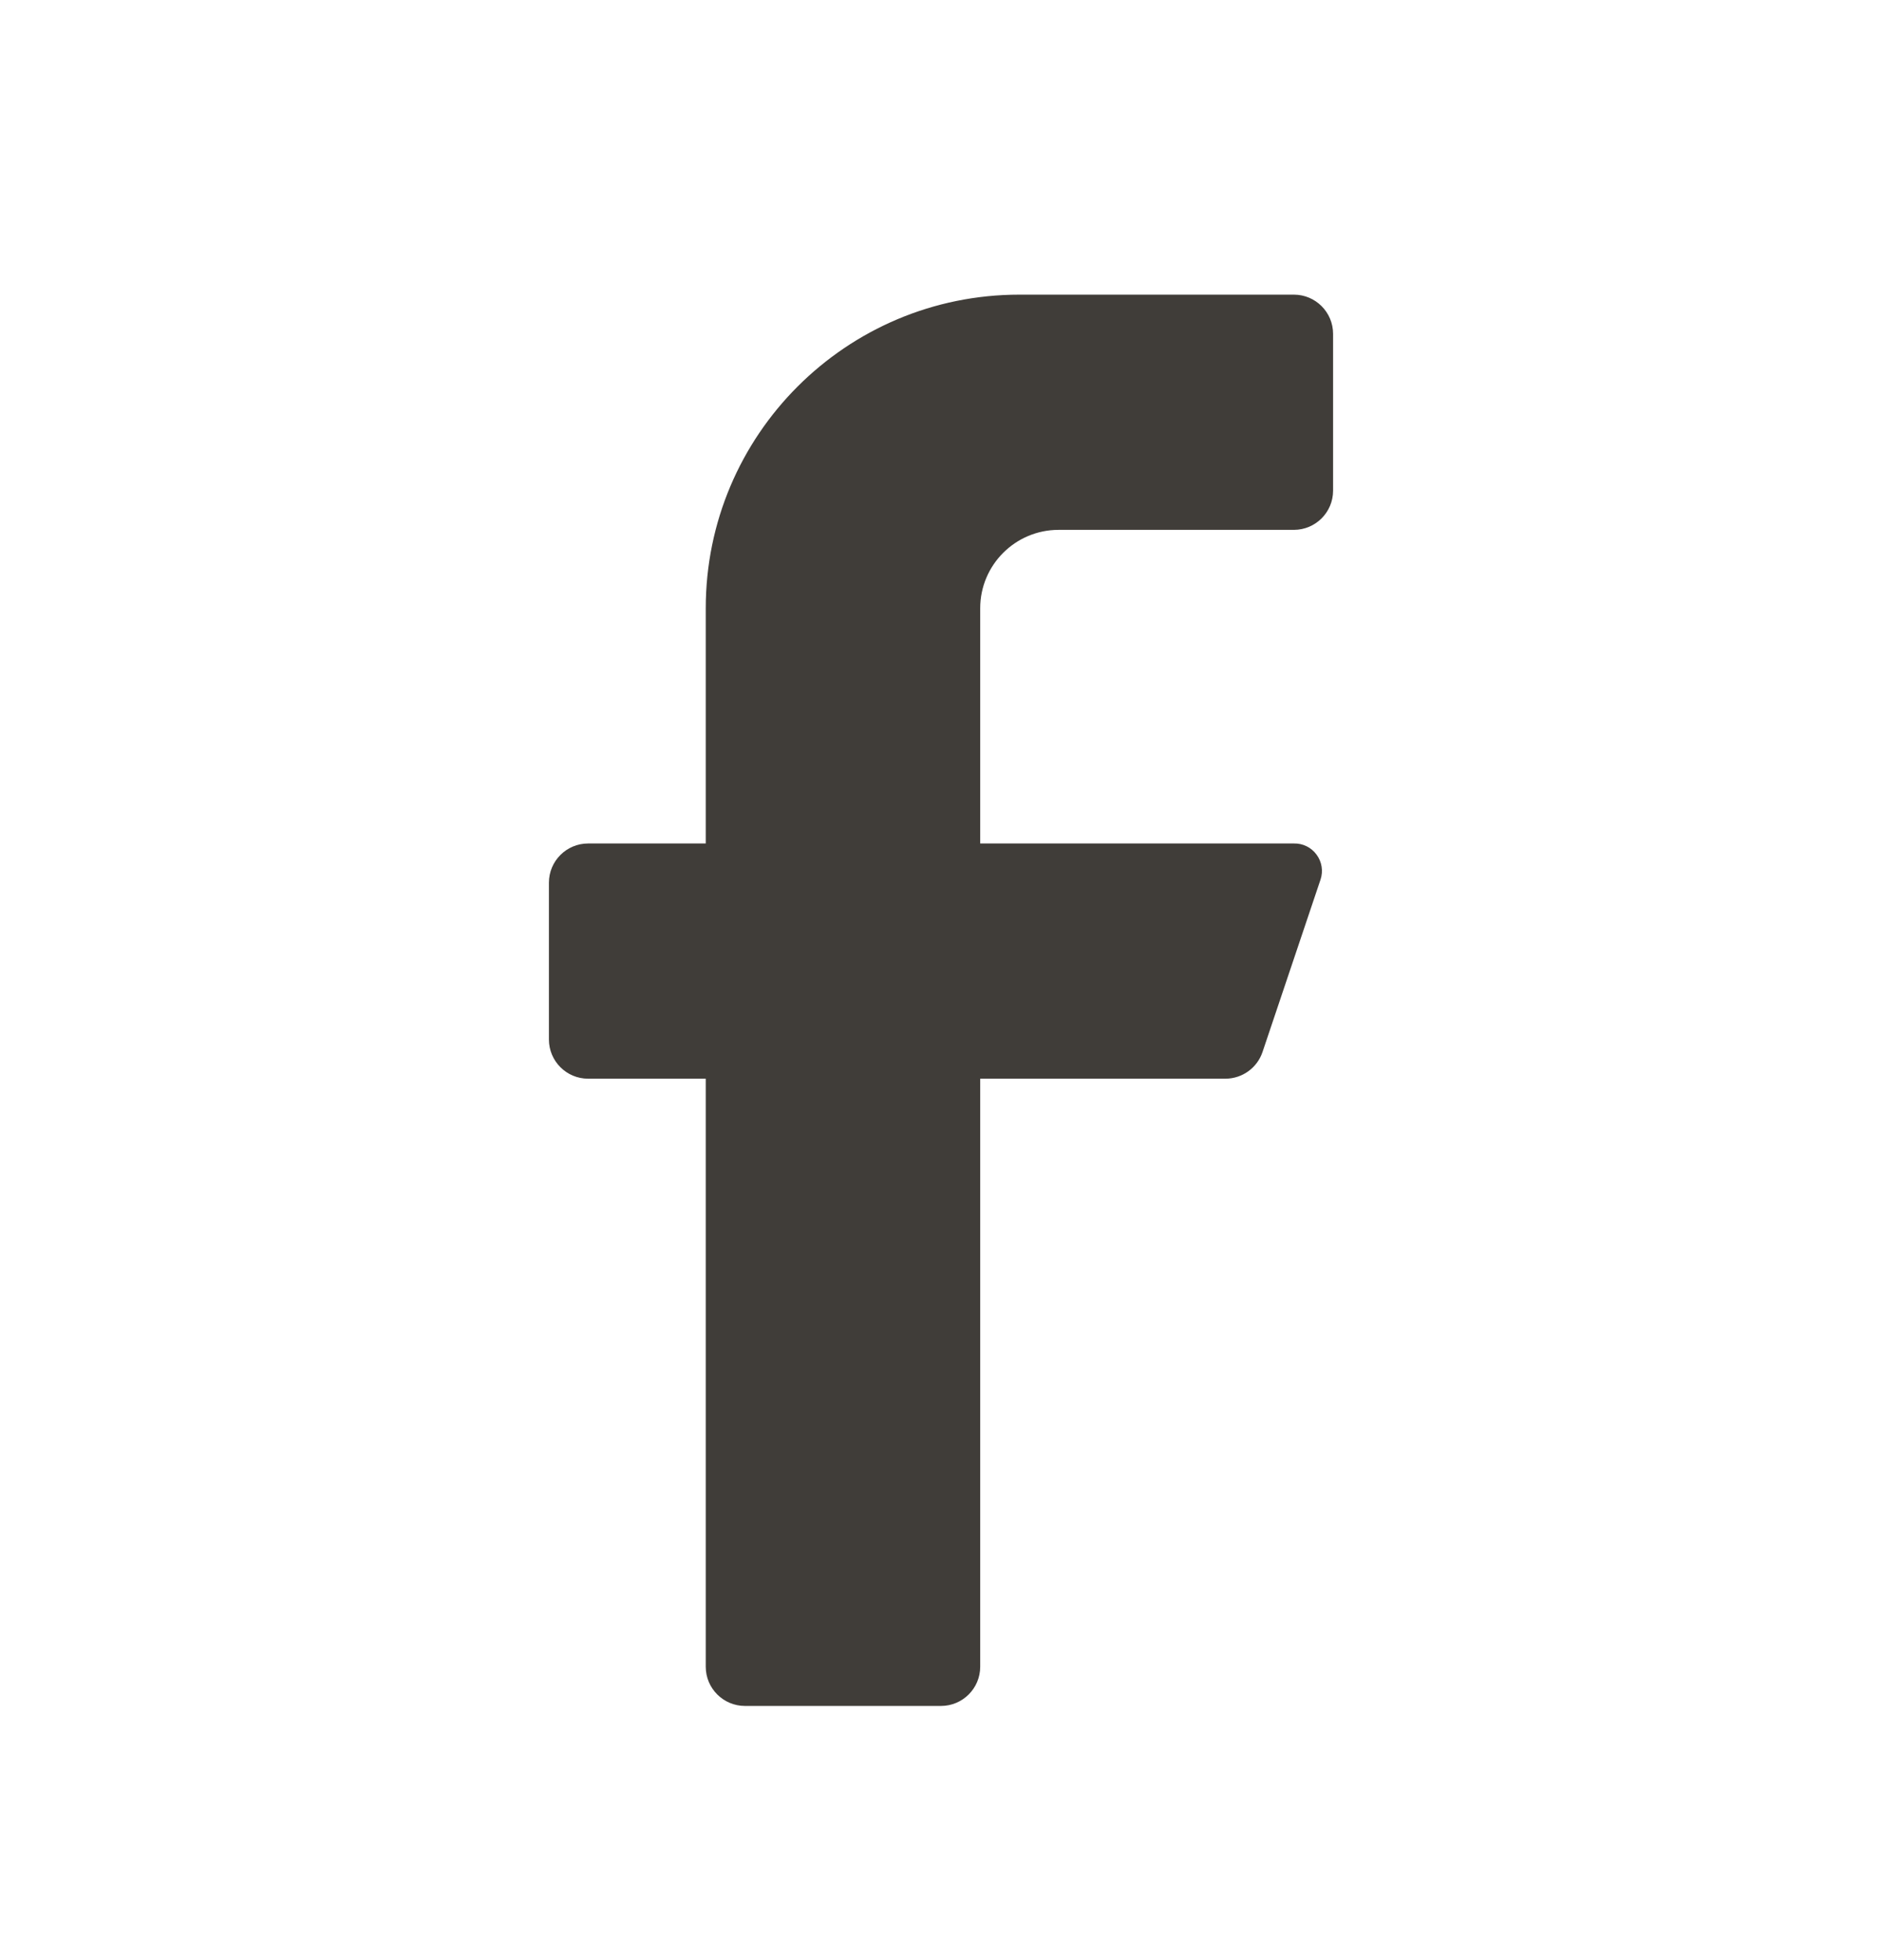<svg width="24" height="25" viewBox="0 0 24 25" fill="none" xmlns="http://www.w3.org/2000/svg">
<path d="M16.5 6.758H13.5C12.948 6.758 12.5 7.206 12.5 7.758V10.758H16.5C16.614 10.755 16.722 10.808 16.789 10.9C16.857 10.991 16.876 11.11 16.84 11.218L16.1 13.418C16.032 13.62 15.843 13.756 15.63 13.758H12.5V21.258C12.5 21.534 12.276 21.758 12 21.758H9.5C9.224 21.758 9 21.534 9 21.258V13.758H7.5C7.224 13.758 7 13.534 7 13.258V11.258C7 10.982 7.224 10.758 7.5 10.758H9V7.758C9 5.549 10.791 3.758 13 3.758H16.5C16.776 3.758 17 3.982 17 4.258V6.258C17 6.534 16.776 6.758 16.5 6.758Z" fill="#403D39"/>
</svg>
